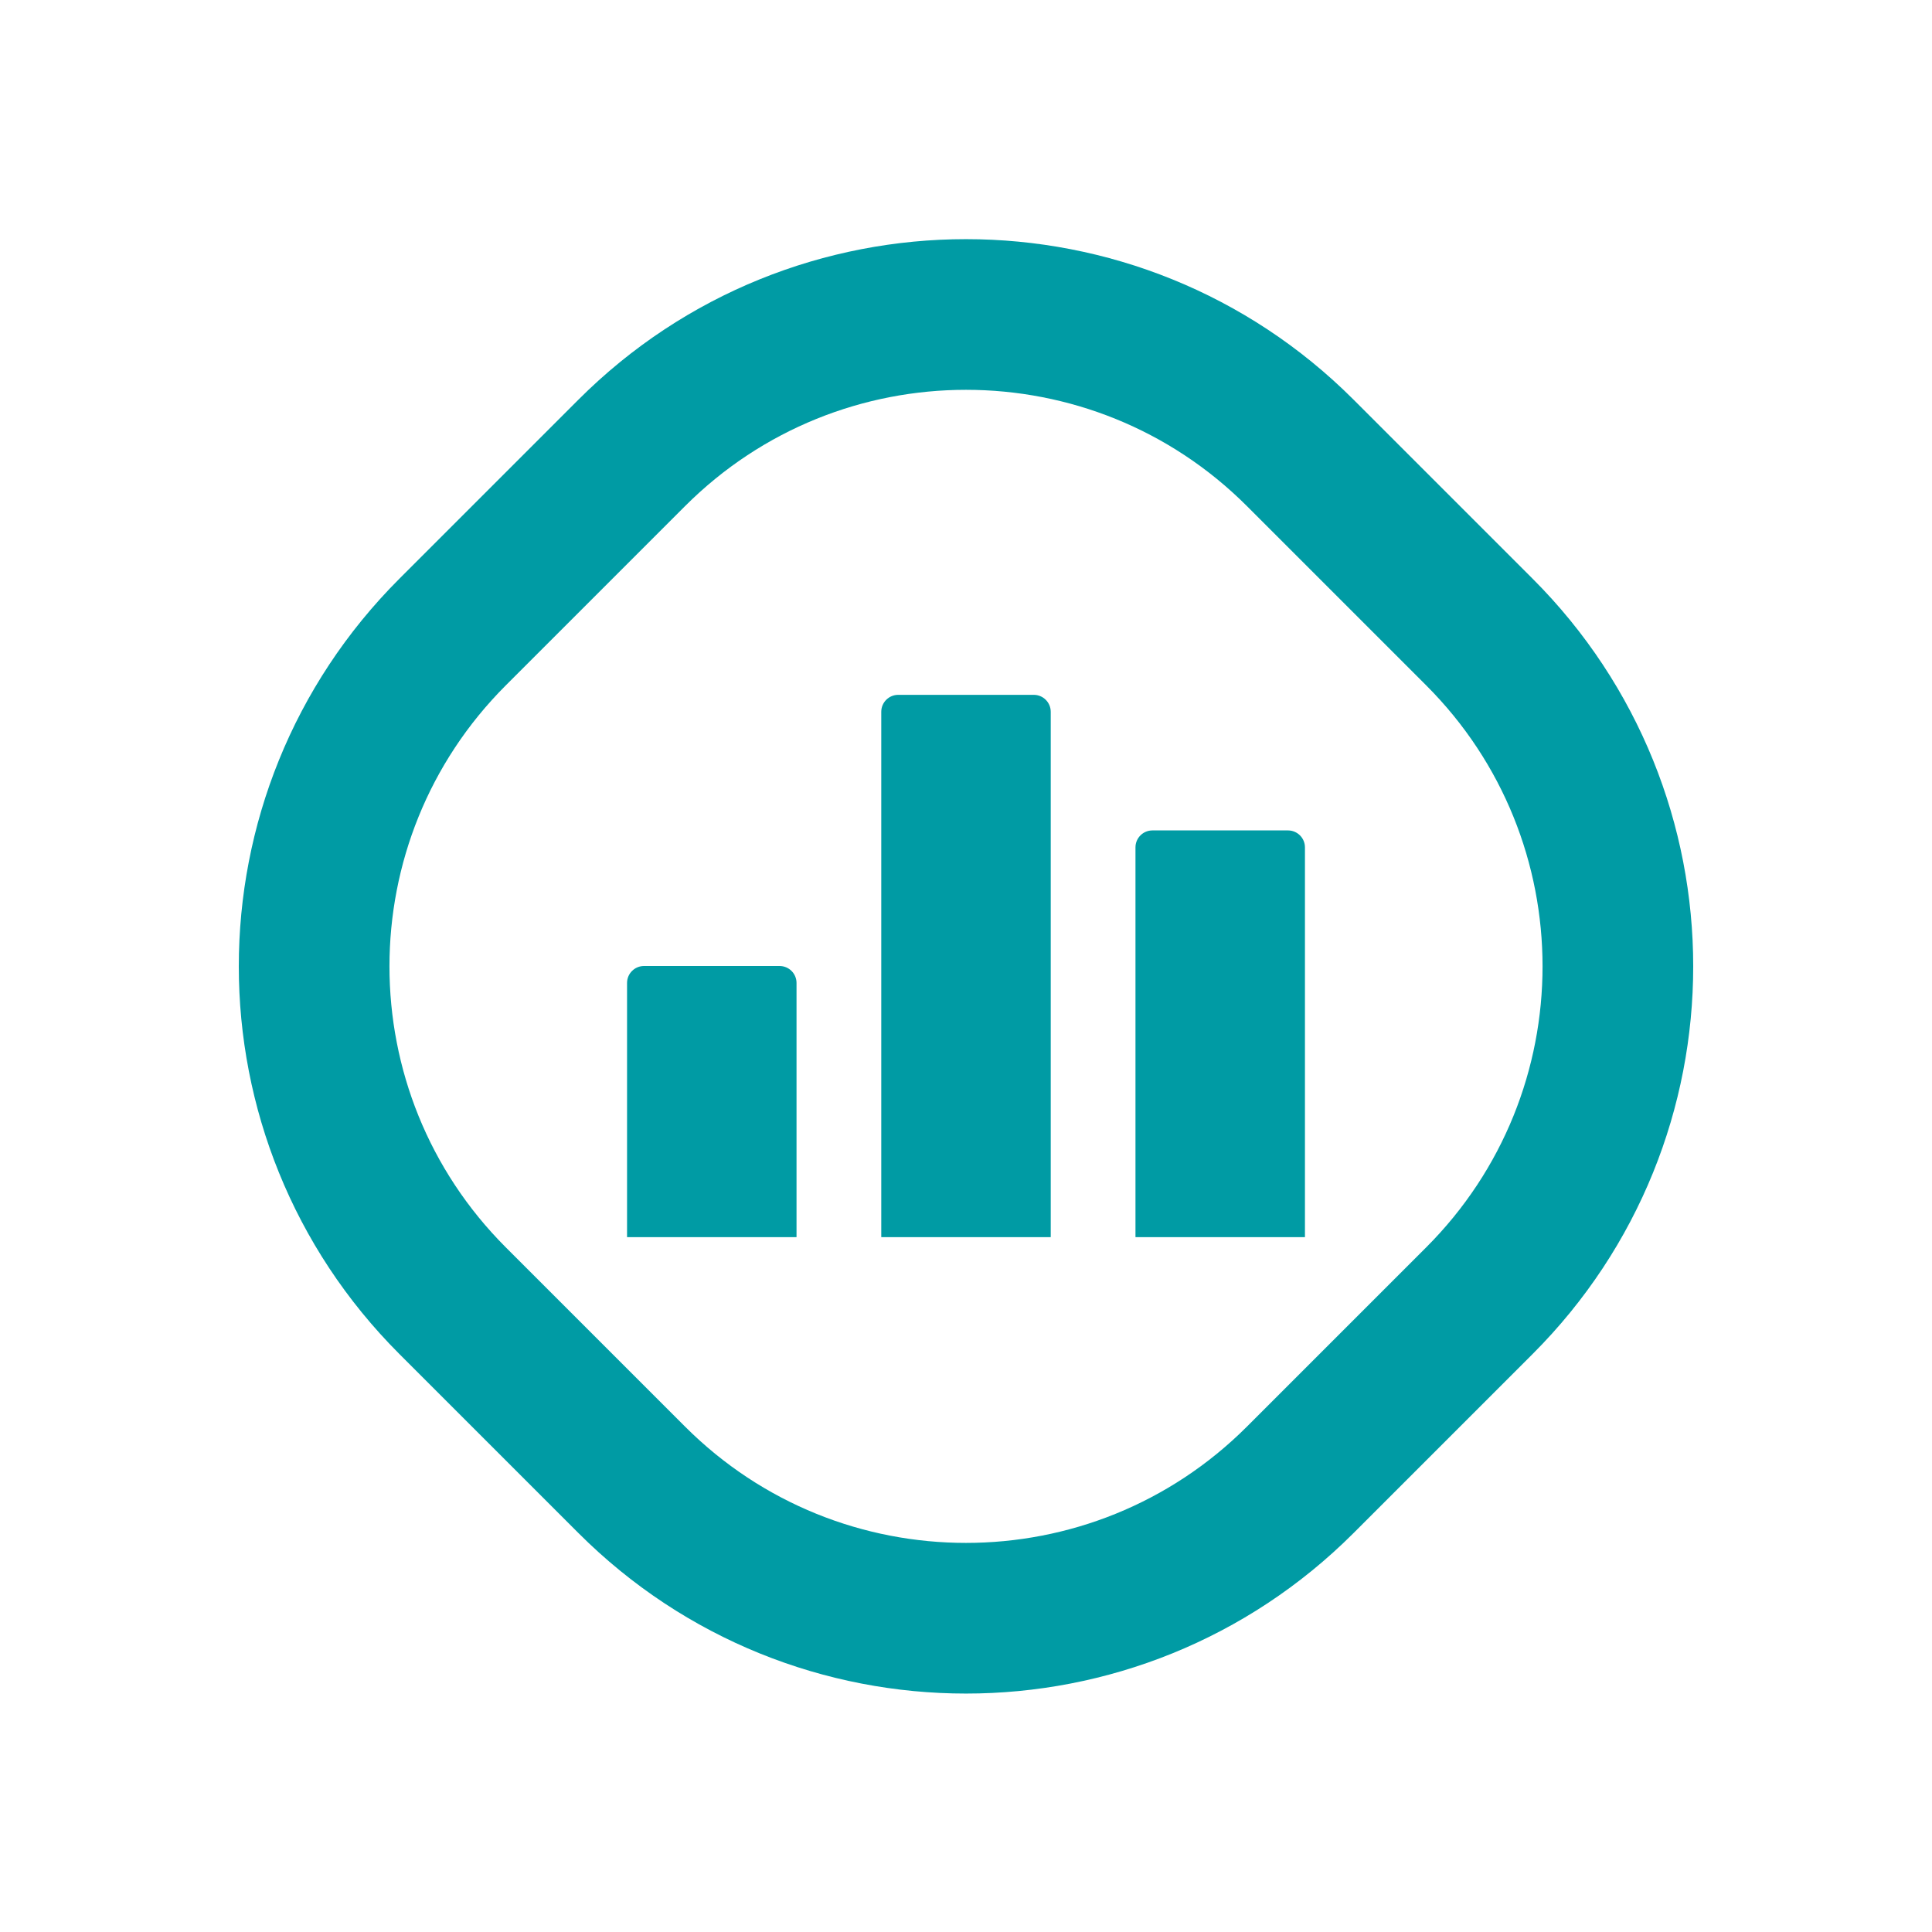 <svg width="114" height="114" viewBox="0 0 114 114" fill="none" xmlns="http://www.w3.org/2000/svg">
<path d="M87.293 37.293L76.728 26.728C65.833 15.833 48.167 15.833 37.272 26.728L26.707 37.293C15.812 48.188 15.812 65.854 26.707 76.75L37.272 87.314C48.167 98.21 65.833 98.21 76.728 87.314L87.293 76.75C98.189 65.854 98.189 48.188 87.293 37.293Z" stroke="#009BA4" stroke-width="8.89"/>
<path d="M47 73H37V58C37 57.448 37.448 57 38 57H46C46.265 57 46.52 57.105 46.707 57.293C46.895 57.481 47 57.735 47 58L47 73ZM62 42C62 41.735 61.894 41.48 61.707 41.293C61.52 41.105 61.265 41 61 41H53C52.448 41 52 41.448 52 42V73H62L62 42ZM76.001 49H68C67.448 49 67 49.448 67 50V73H77V50C77 49.735 76.895 49.48 76.707 49.293C76.519 49.105 76.265 49 76 49L76.001 49Z" fill="#009BA4"/>
</svg>
